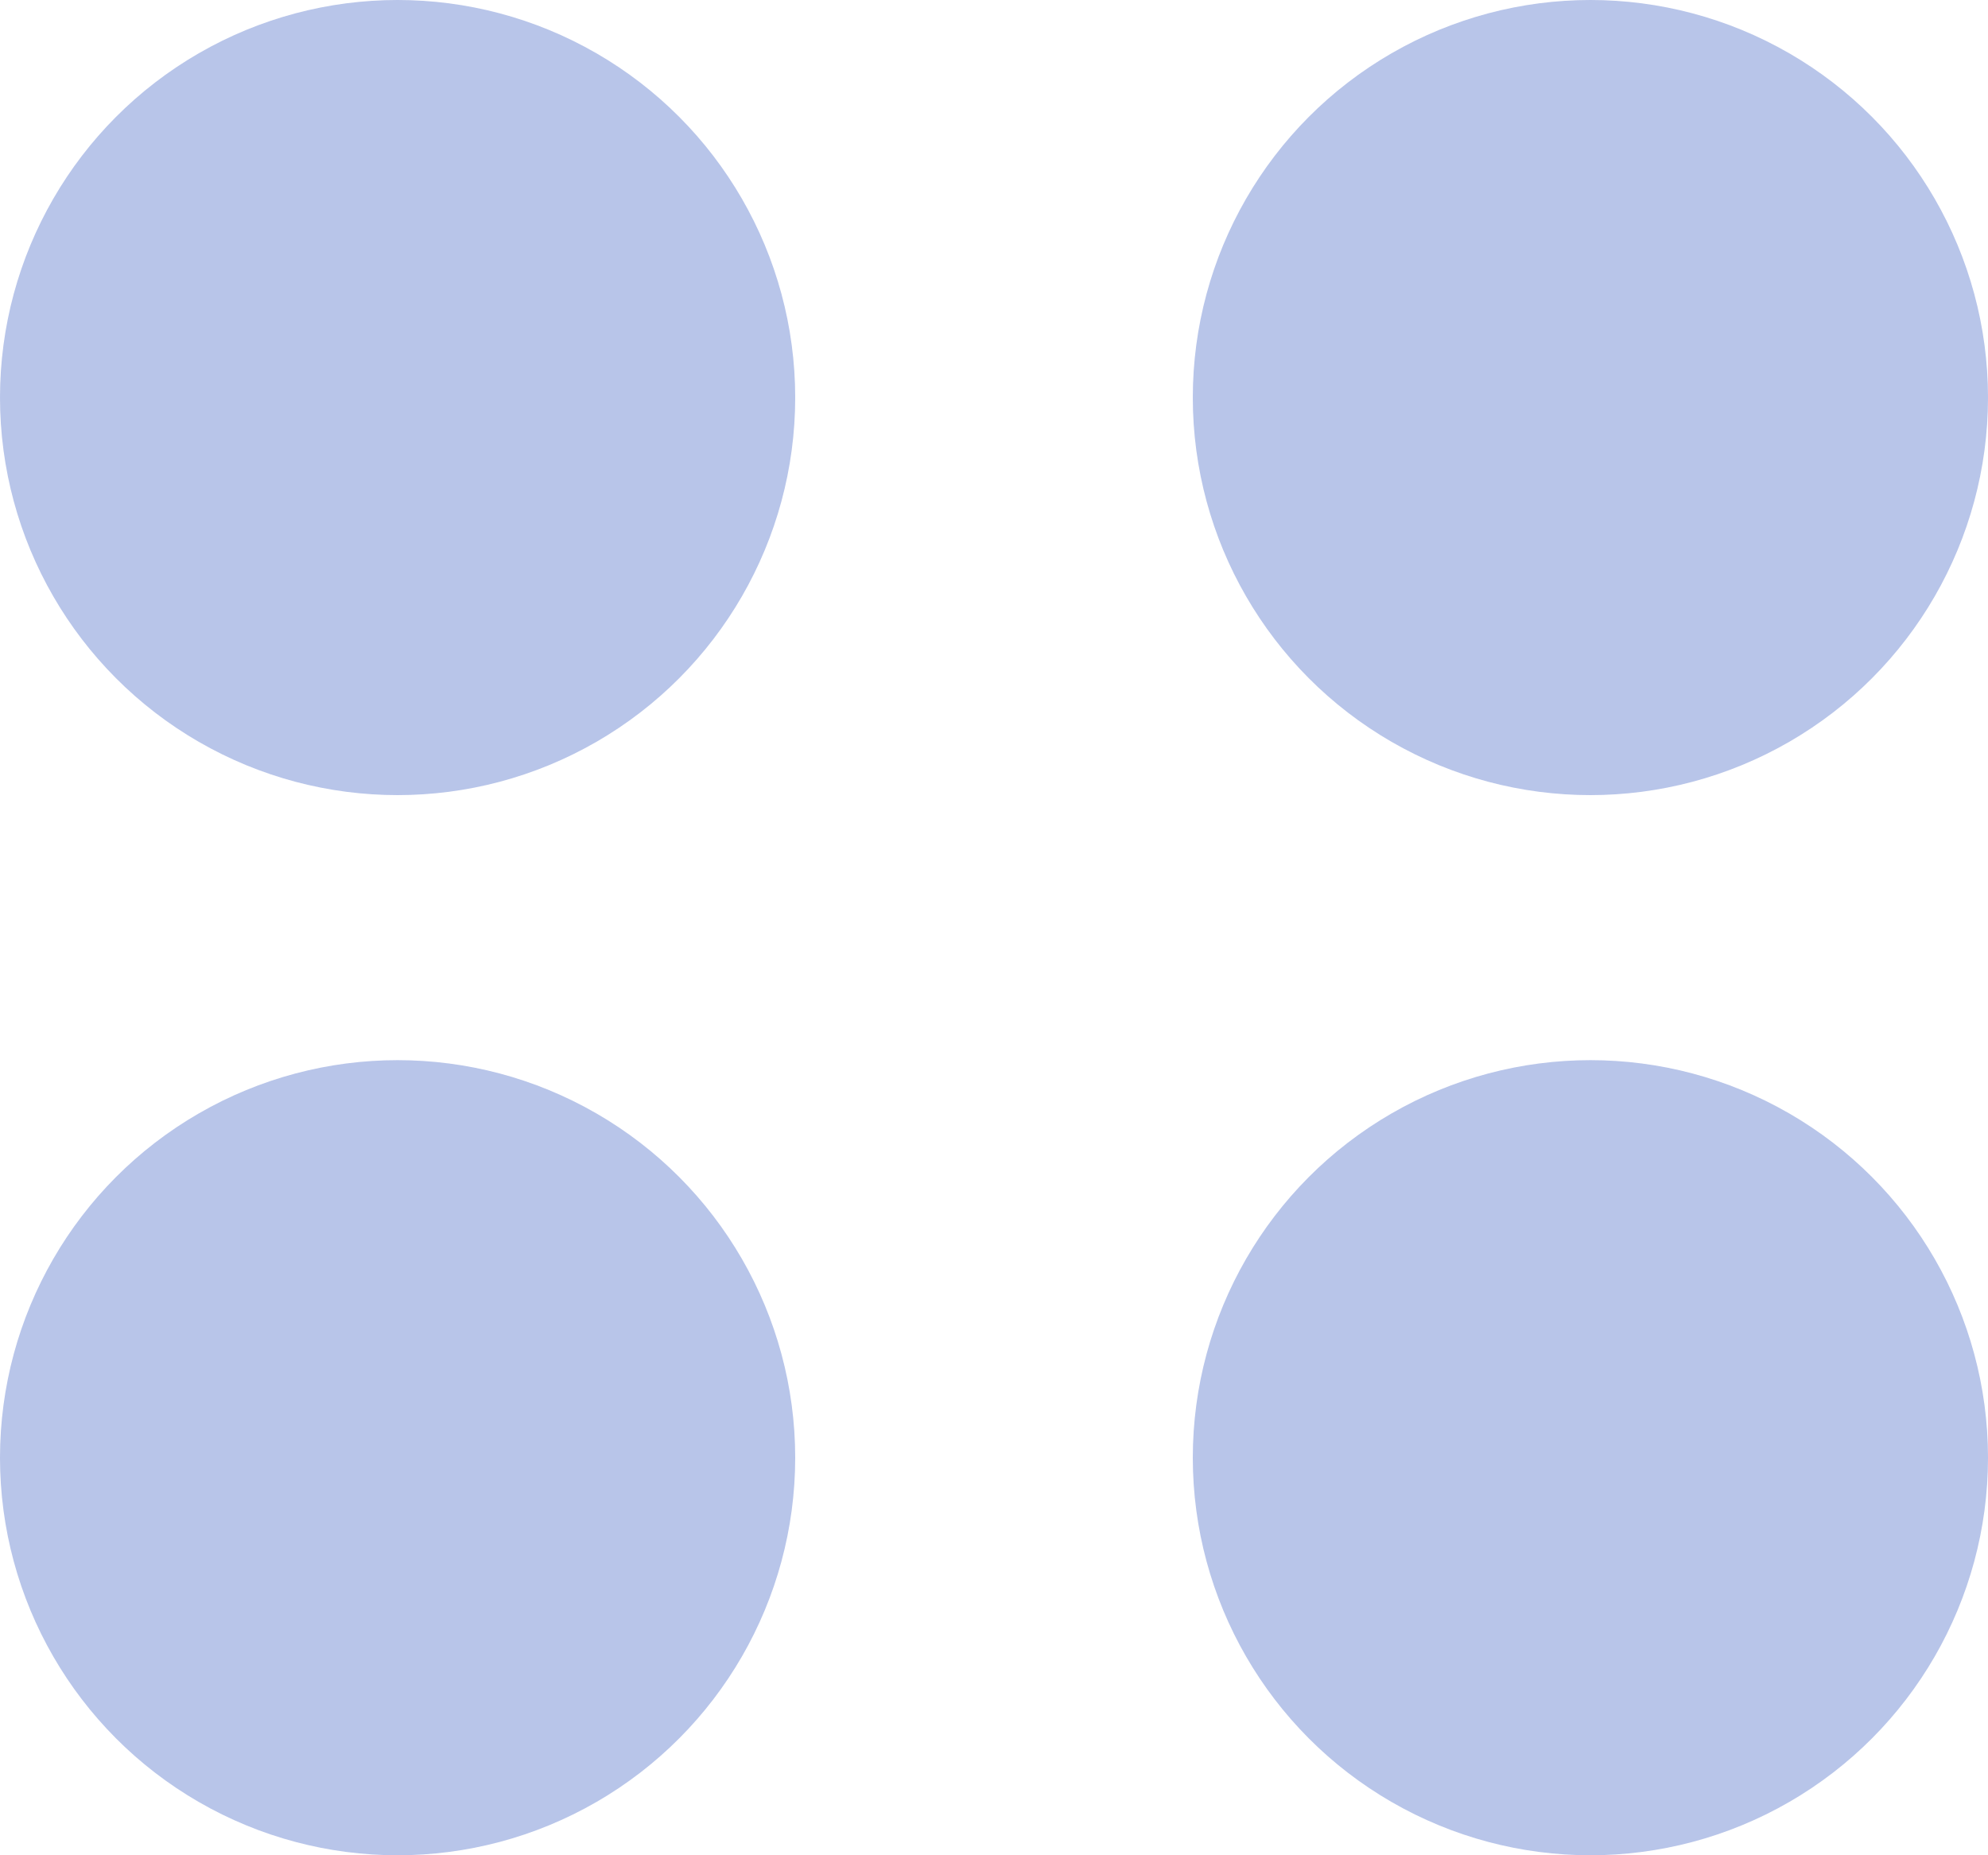 <svg xmlns="http://www.w3.org/2000/svg" width="15" height="14" viewBox="0 0 15 14">
  <g id="Group_5692" data-name="Group 5692" transform="translate(-162 -293)" opacity="0.3">
    <circle id="Ellipse_106" data-name="Ellipse 106" cx="3" cy="3" r="3" transform="translate(162 293)" fill="#103bb5"/>
    <circle id="Ellipse_107" data-name="Ellipse 107" cx="3" cy="3" r="3" transform="translate(162 301)" fill="#103bb5"/>
    <circle id="Ellipse_108" data-name="Ellipse 108" cx="3" cy="3" r="3" transform="translate(171 301)" fill="#103bb5"/>
    <circle id="Ellipse_109" data-name="Ellipse 109" cx="3" cy="3" r="3" transform="translate(171 293)" fill="#103bb5"/>
  </g>
</svg>
